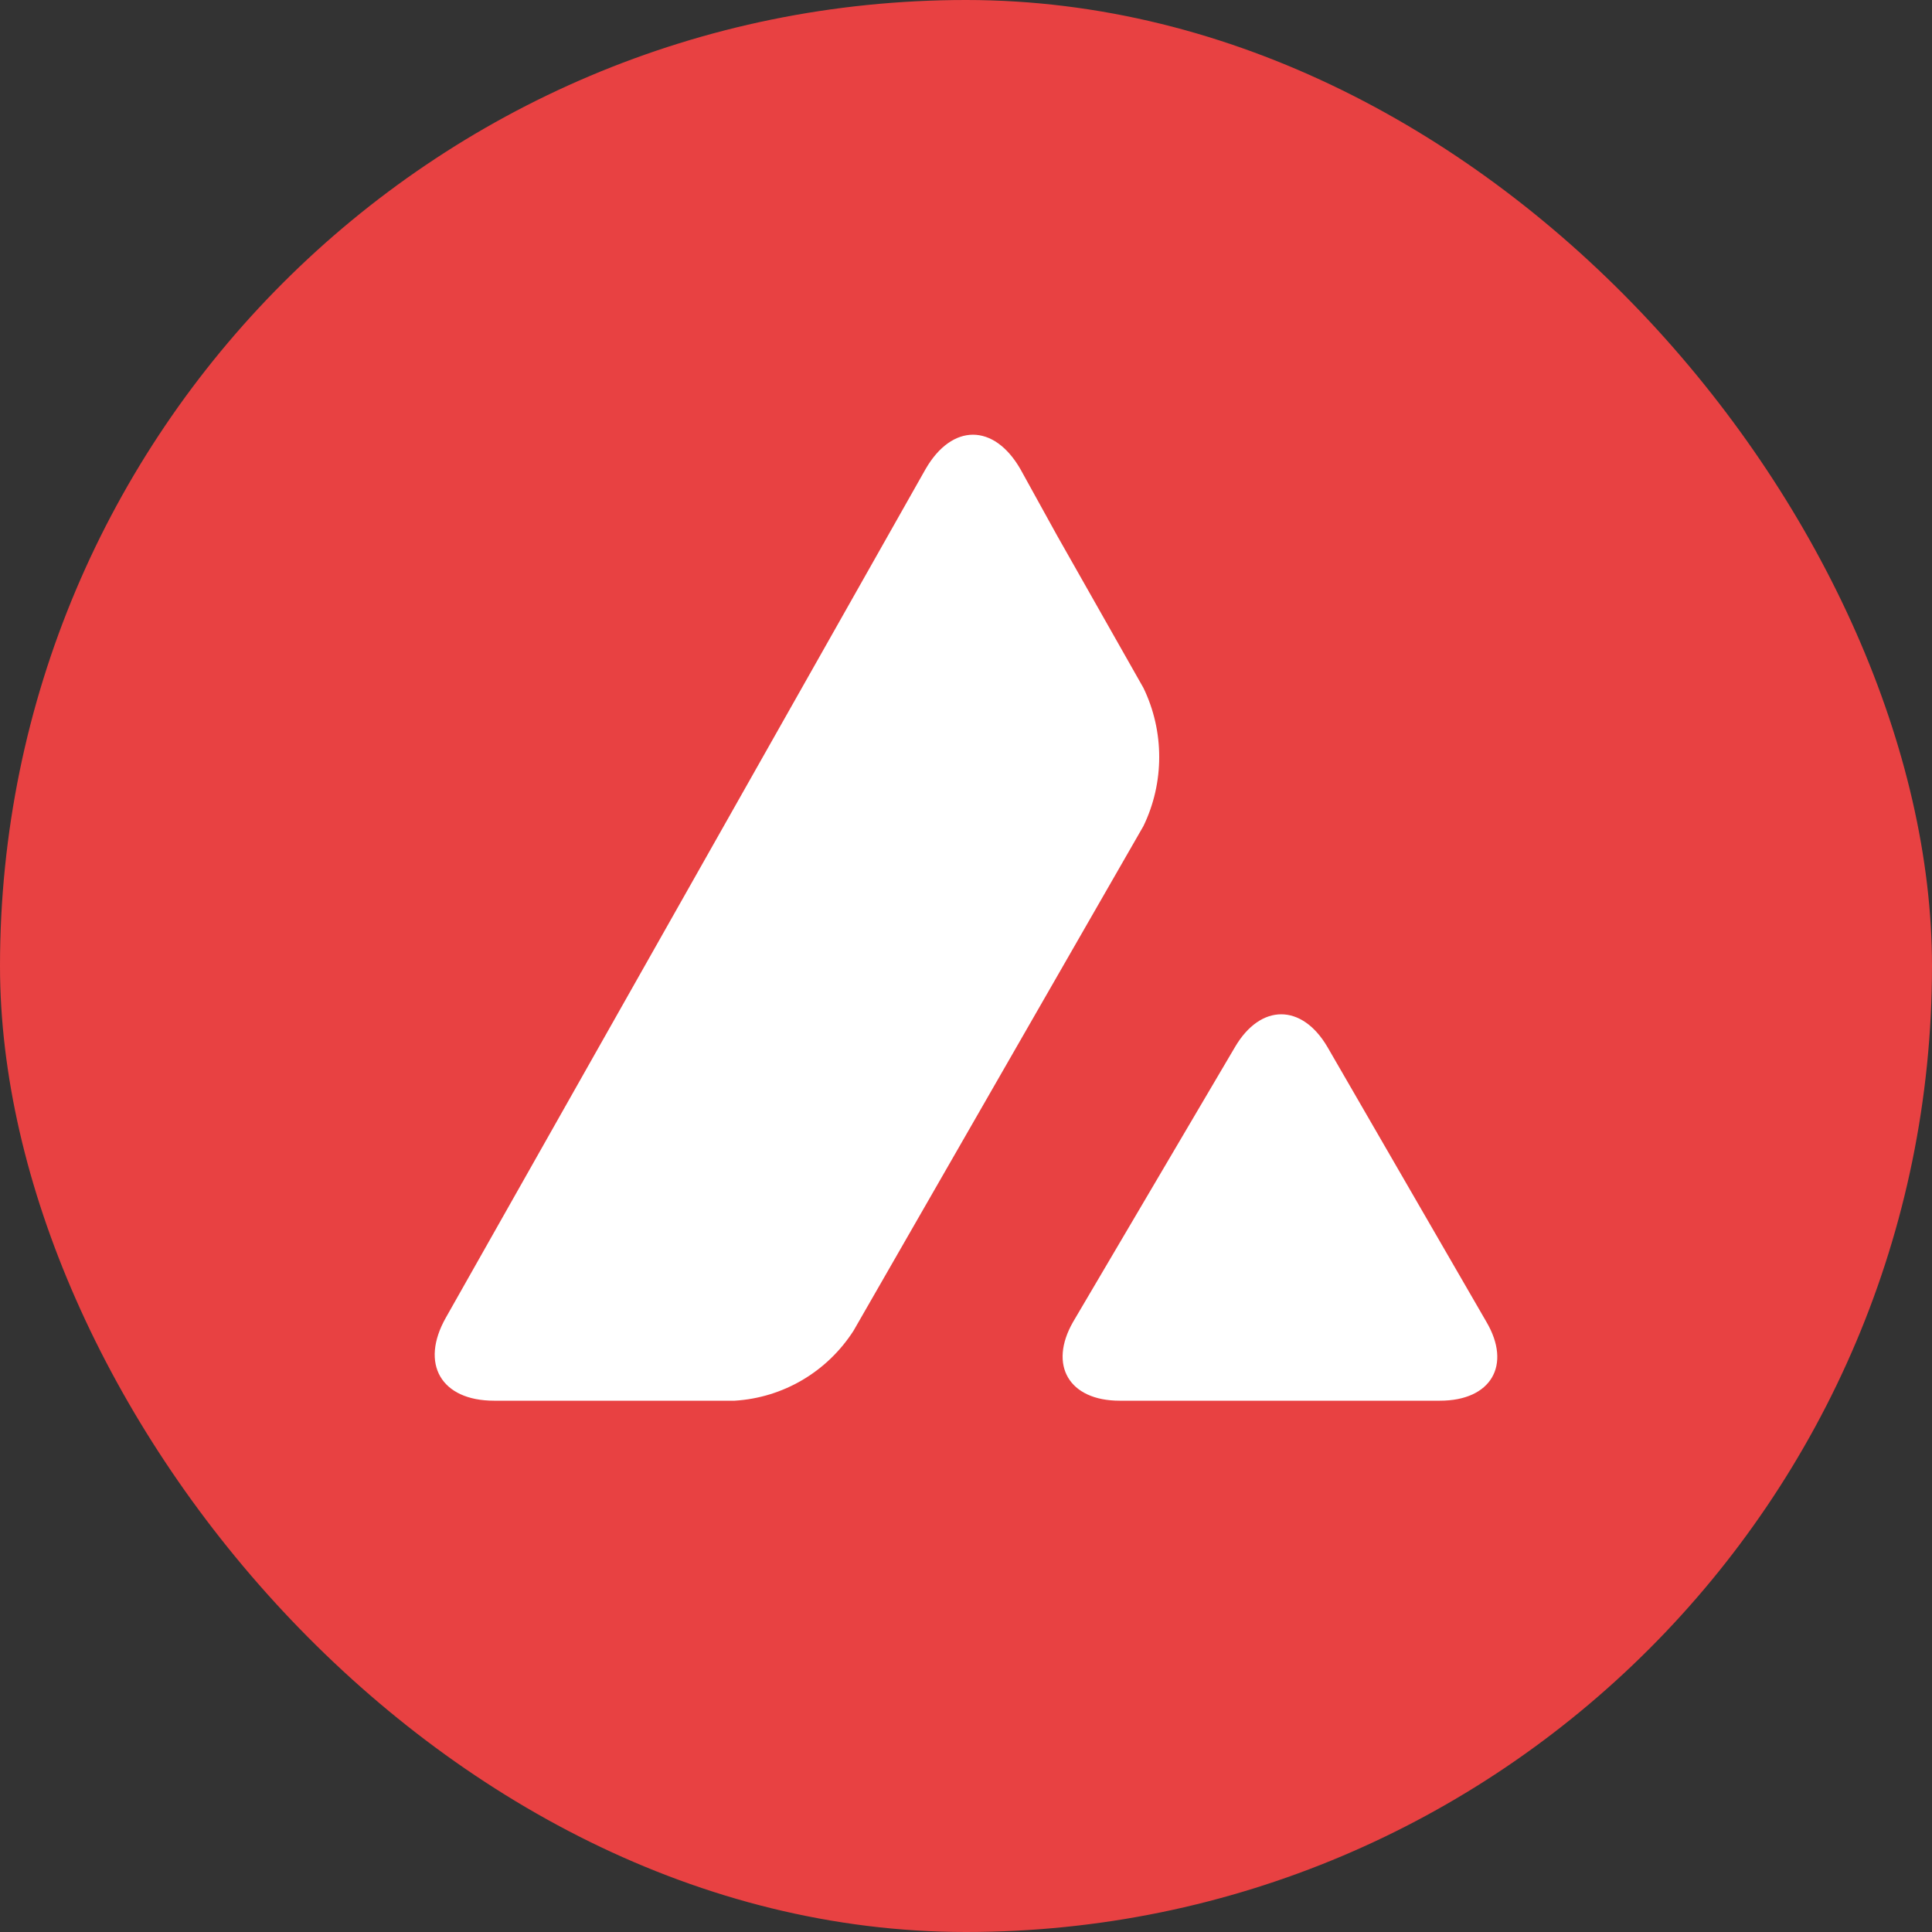 <?xml version="1.0" encoding="UTF-8"?>
<svg width="40px" height="40px" viewBox="0 0 40 40" version="1.1" xmlns="http://www.w3.org/2000/svg" xmlns:xlink="http://www.w3.org/1999/xlink">
    <rect x="0" y="0" width="40" height="40" fill="#333333" stroke="none"/>
    <title>avax</title>
    <g id="mobile" stroke="none" stroke-width="1" fill="none" fill-rule="evenodd">
        <g id="avax" fill-rule="nonzero">
            <rect id="Rectangle-Copy-7" fill="#E84142" x="0" y="0" width="40" height="40" rx="20"></rect>
            <path d="M25.571,21.675 C26.1,20.775 26.953,20.775 27.482,21.675 L30.774,27.367 C31.303,28.266 30.87,29 29.813,29 L23.18,29 C22.134,29 21.702,28.266 22.218,27.367 L25.571,21.675 Z M19.163,9.712 C19.71,8.763 20.579,8.763 21.126,9.712 L21.884,11.085 L23.674,14.243 C24.109,15.142 24.109,16.203 23.674,17.102 L17.671,27.552 C17.125,28.401 16.217,28.938 15.211,29 L10.228,29 C9.134,29 8.687,28.238 9.233,27.277 L19.163,9.712 Z" id="Shape" fill="#FFFFFF"></path>
        </g>
    </g>
</svg>